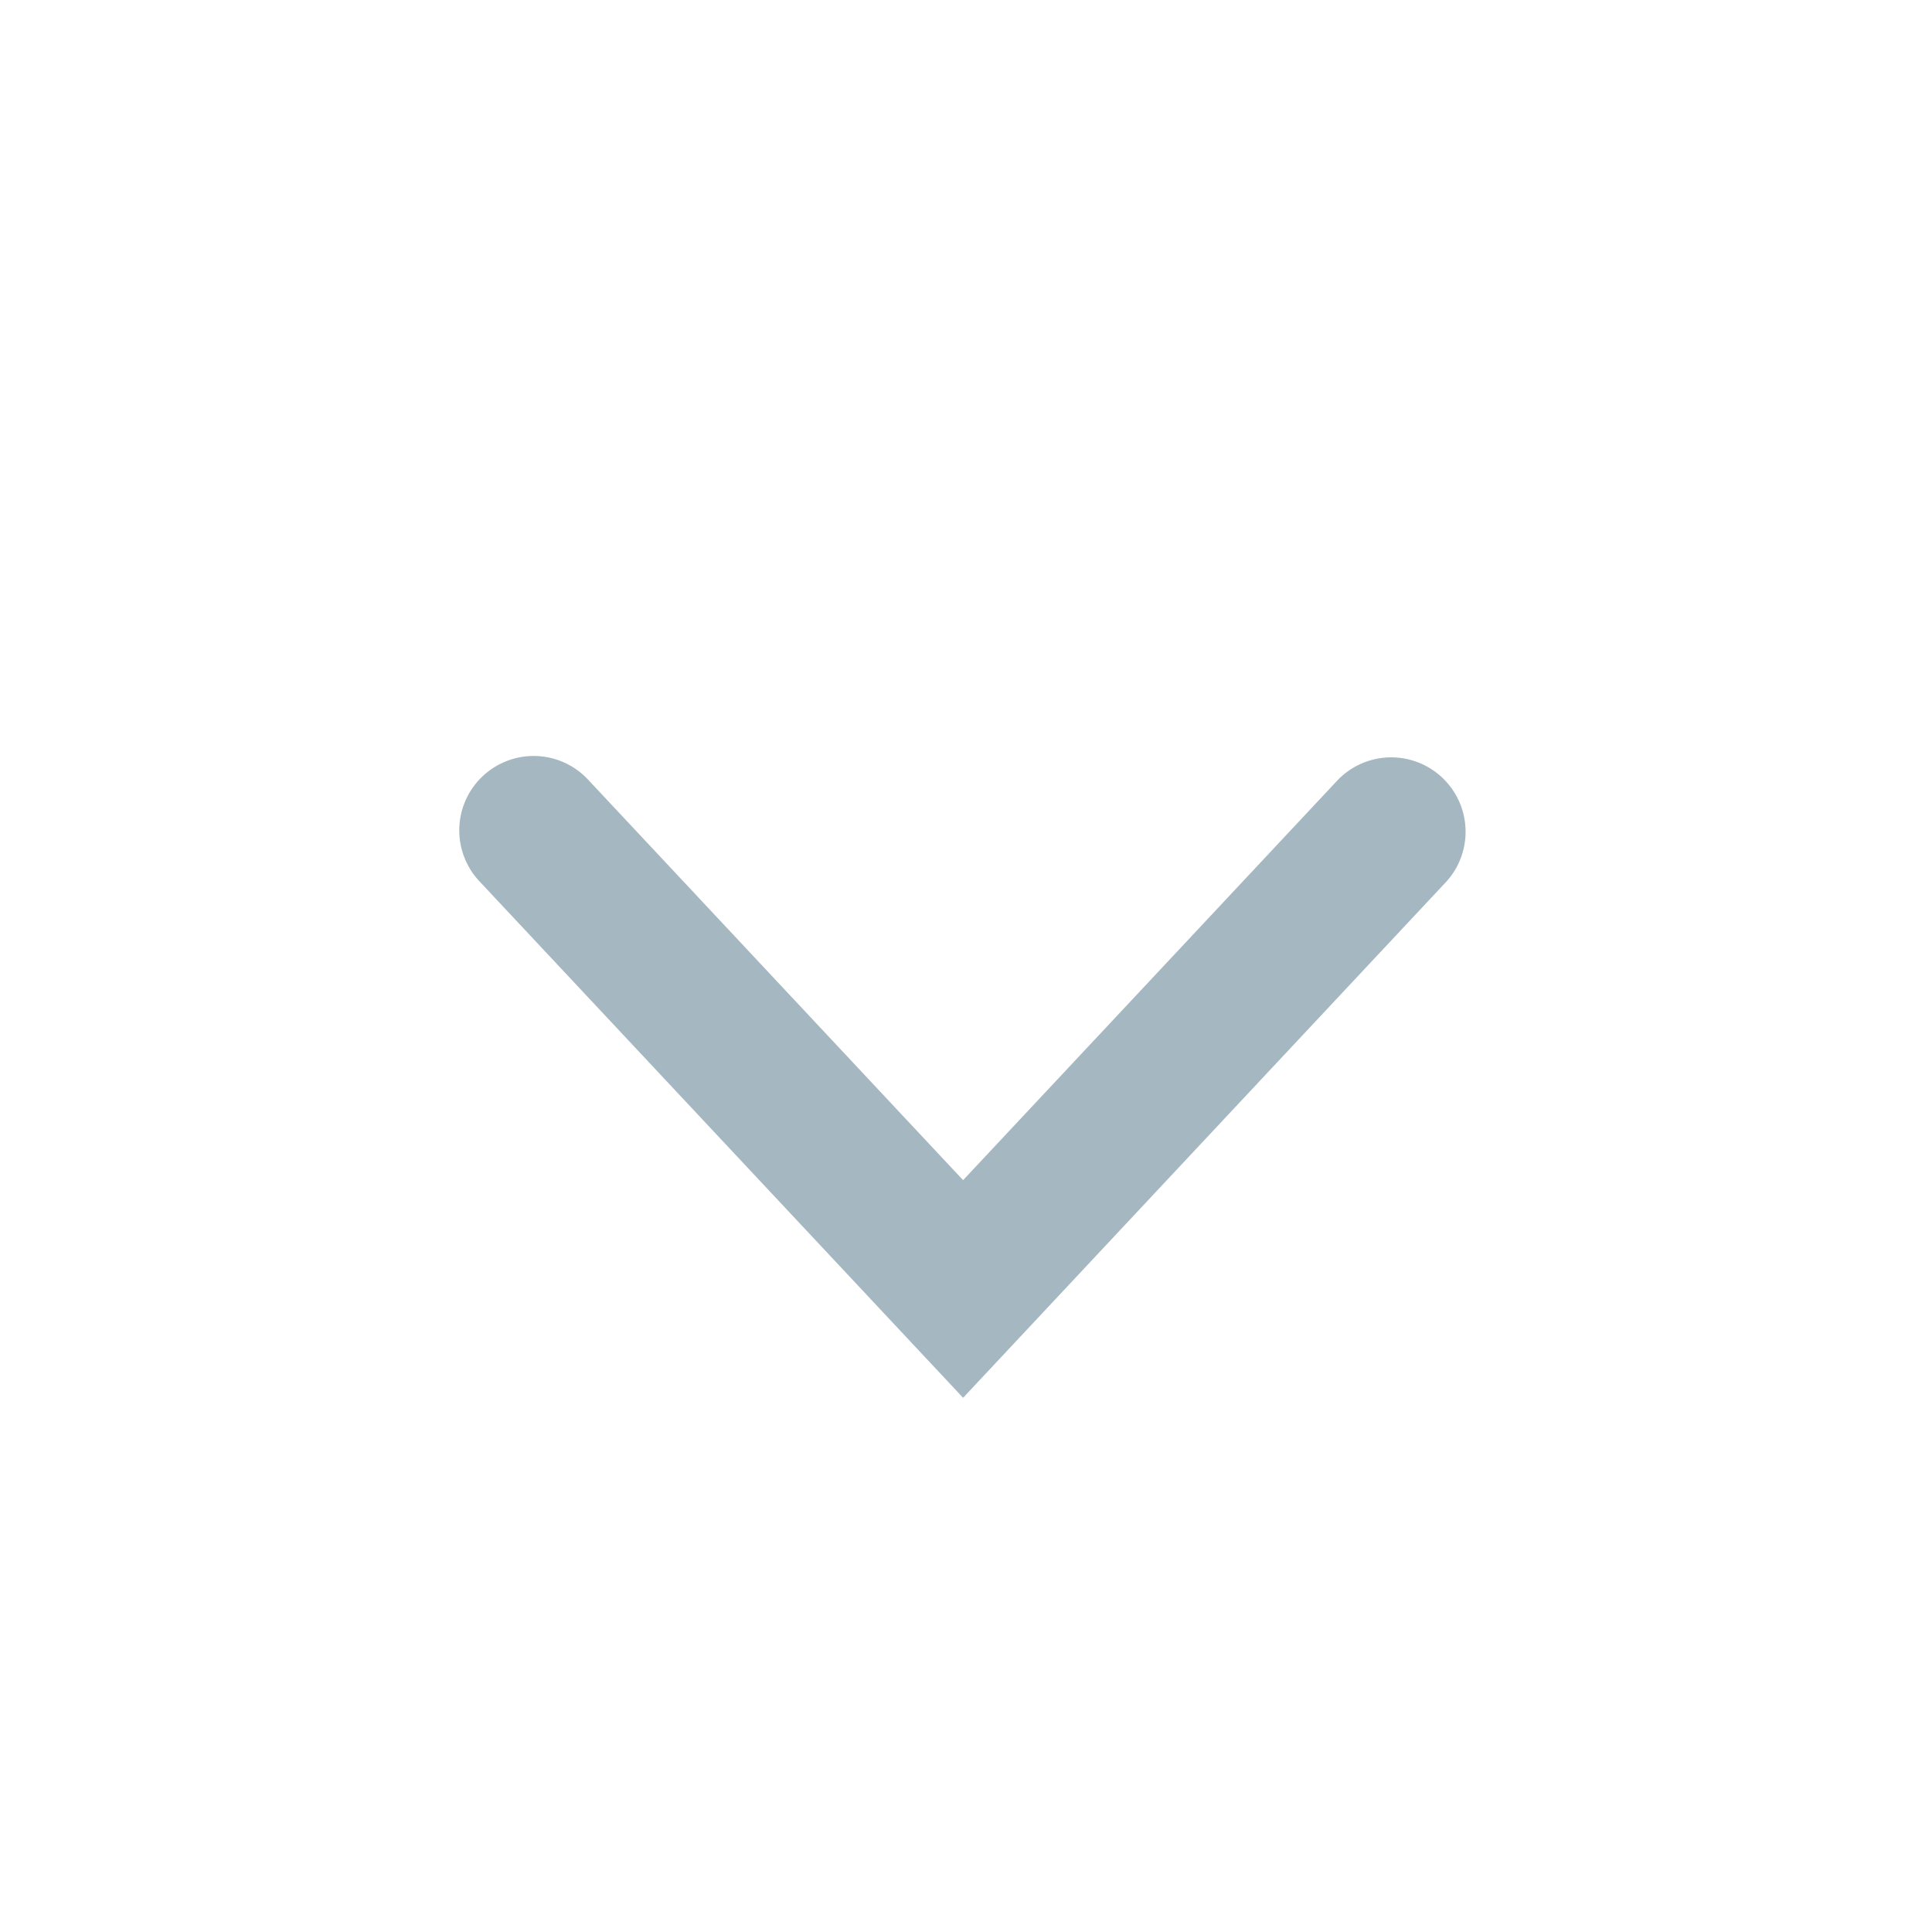 <svg xmlns="http://www.w3.org/2000/svg" width="20" height="20" fill="none" viewBox="0 0 20 20">
  <g class="20x20/Outline/arrow_down">
    <path fill="#A5B7C0" fill-rule="evenodd" d="M4.962 9.122A.77.77 0 0 1 6.087 8.07l3.883 4.147 3.883-4.147a.77.77 0 0 1 1.124 1.052L9.97 14.47 4.962 9.122Z" class="Primary" clip-rule="evenodd"/>
  </g>
</svg>
